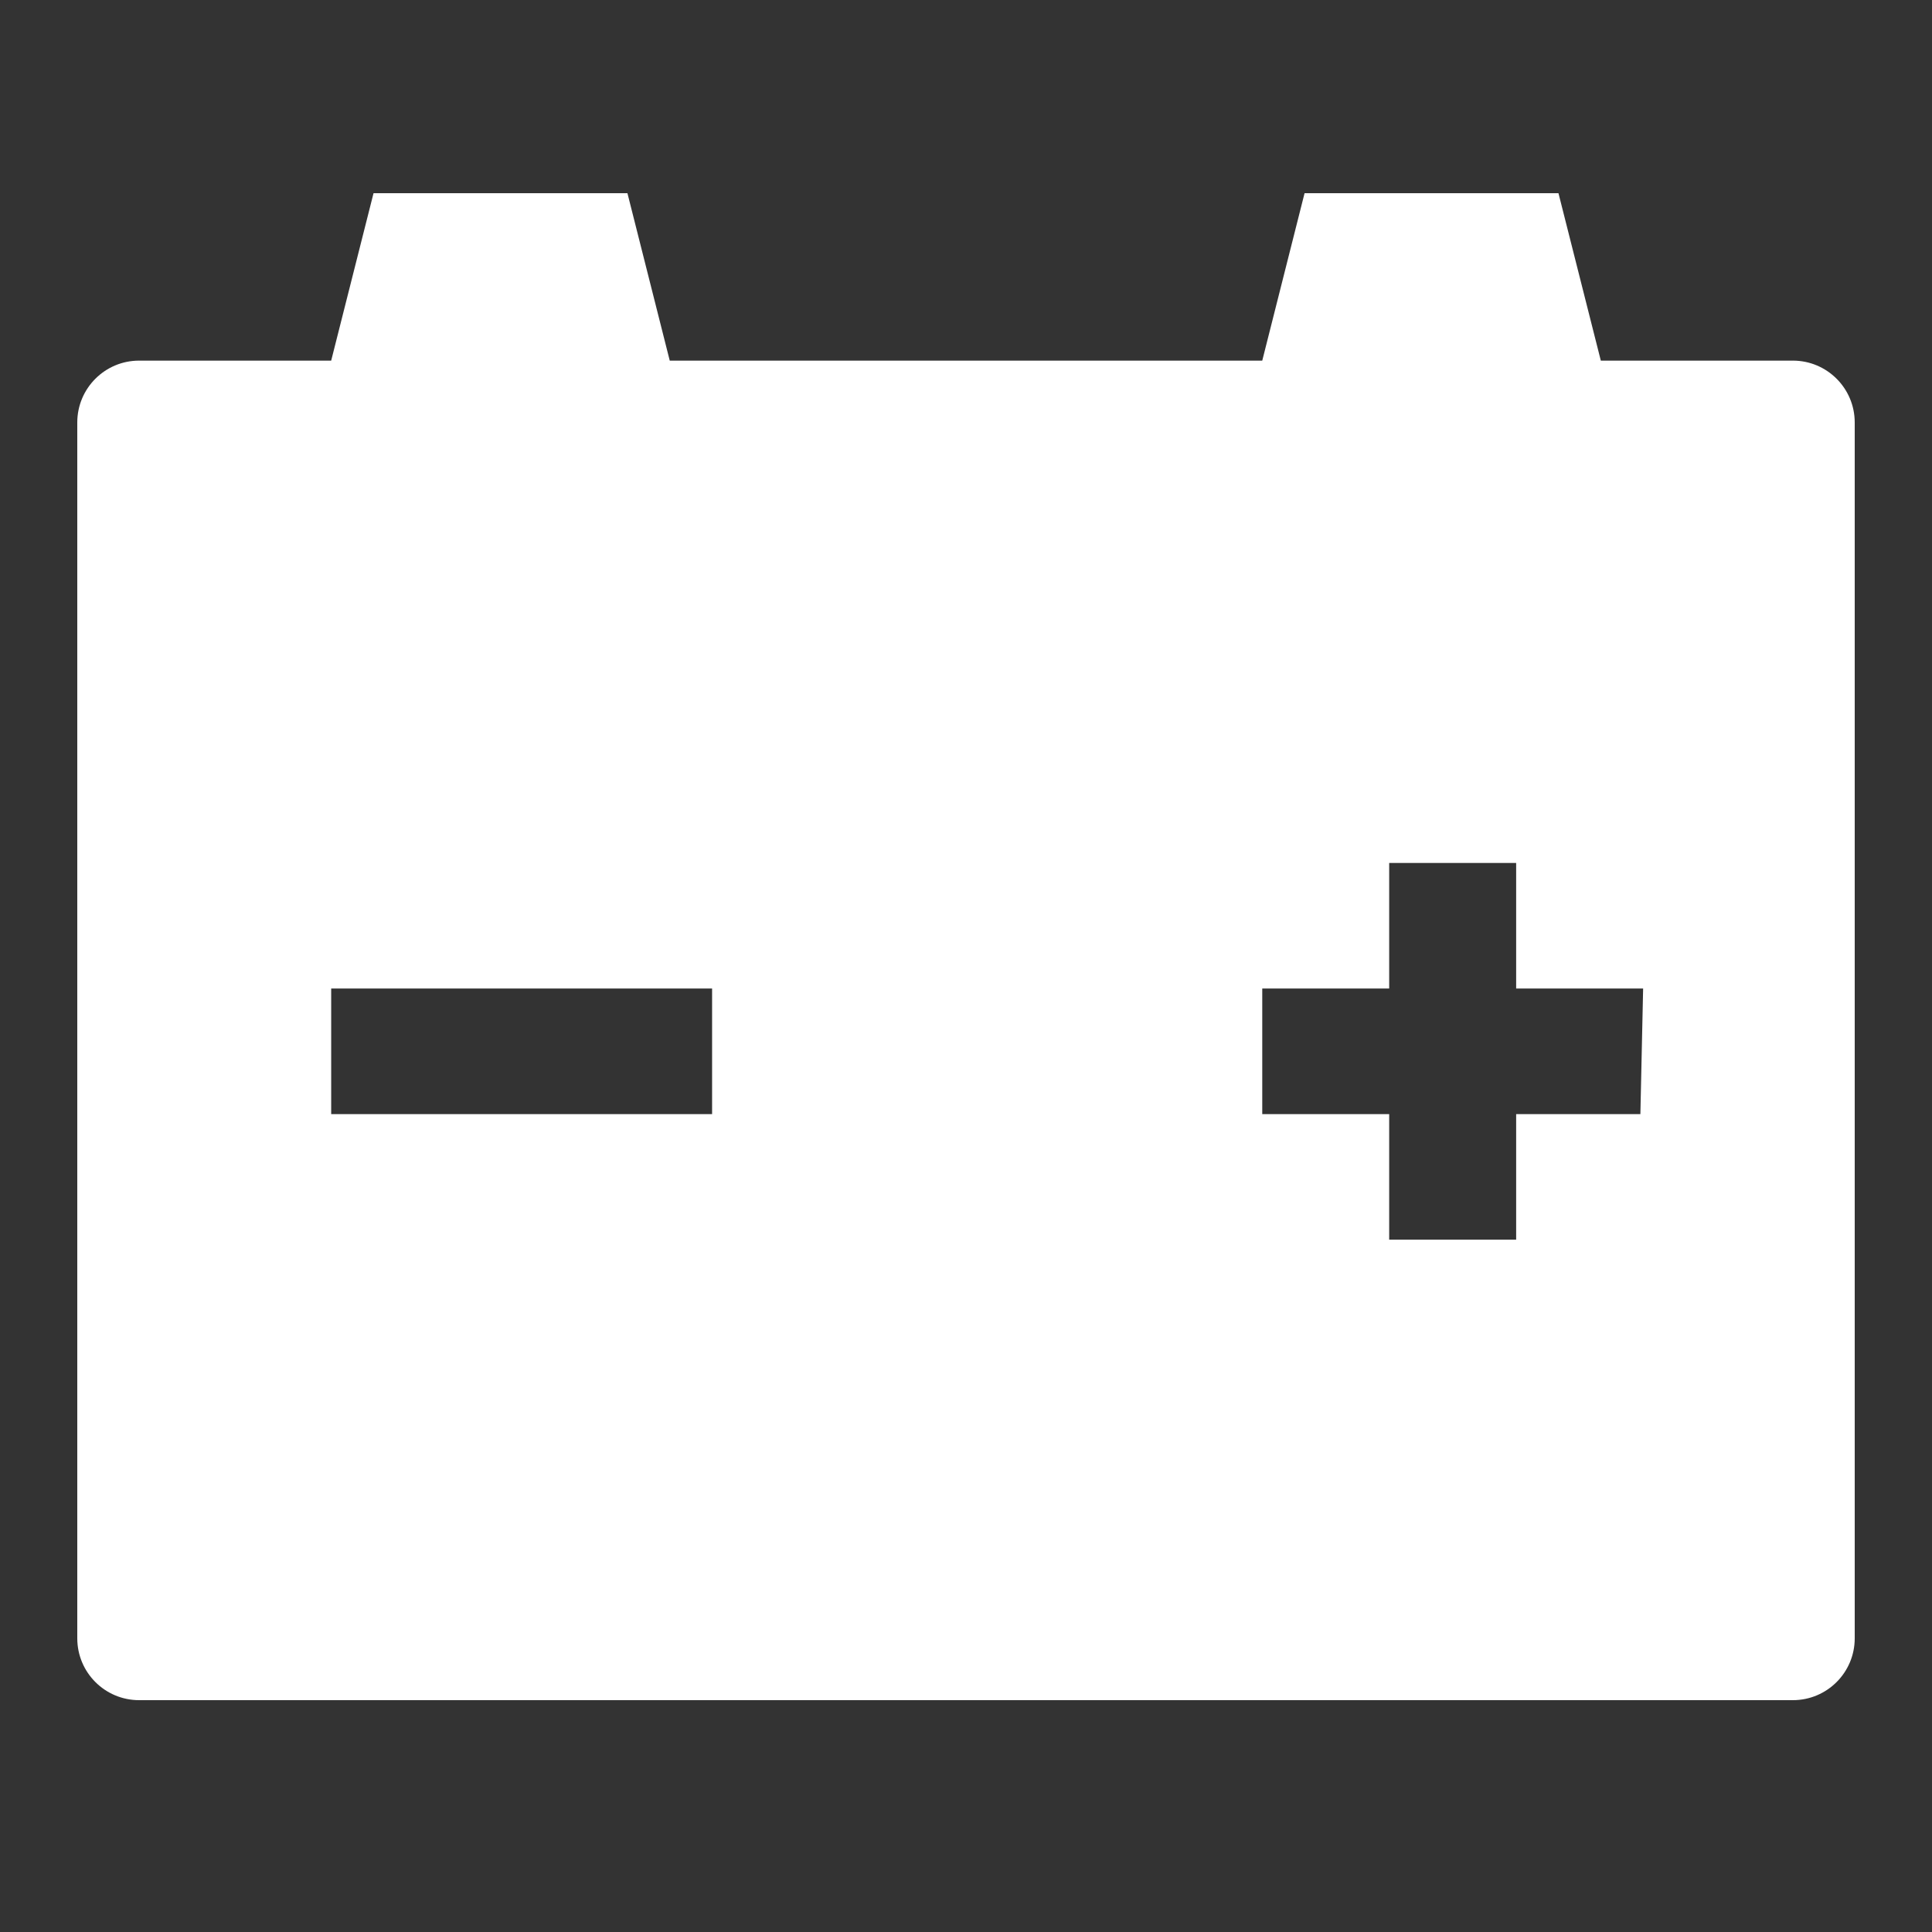 <svg xmlns="http://www.w3.org/2000/svg" xmlns:xlink="http://www.w3.org/1999/xlink" fill="none" version="1.1" width="50" height="50" viewBox="0 0 50 50"><rect x="0" y="0" width="50" height="50" fill="#333333" stroke="none"/><g><g><path d="M8.571,25.583L18.429,25.583L18.429,28.833L8.571,28.833L8.571,25.583ZM32.667,25.583L35.952,25.583L35.952,22.333L39.238,22.333L39.238,25.583L42.524,25.583L42.453,28.833L39.238,28.833L39.238,32.083L35.952,32.083L35.952,28.833L32.667,28.833L32.667,25.583ZM33.762,5L32.667,9.333L17.333,9.333L16.238,5L9.667,5L8.571,9.333L3.6,9.333C2.716,9.333,2,10.05,2,10.933L2,42.4C2,43.284,2.716,44,3.6,44L46.4,44C47.284,44,48,43.284,48,42.4L48,10.933C48,10.05,47.284,9.333,46.4,9.333L41.429,9.333L40.333,5L33.762,5Z" fill="#FFFFFF" fill-opacity="1" style="mix-blend-mode:passthrough"/></g></g></svg>